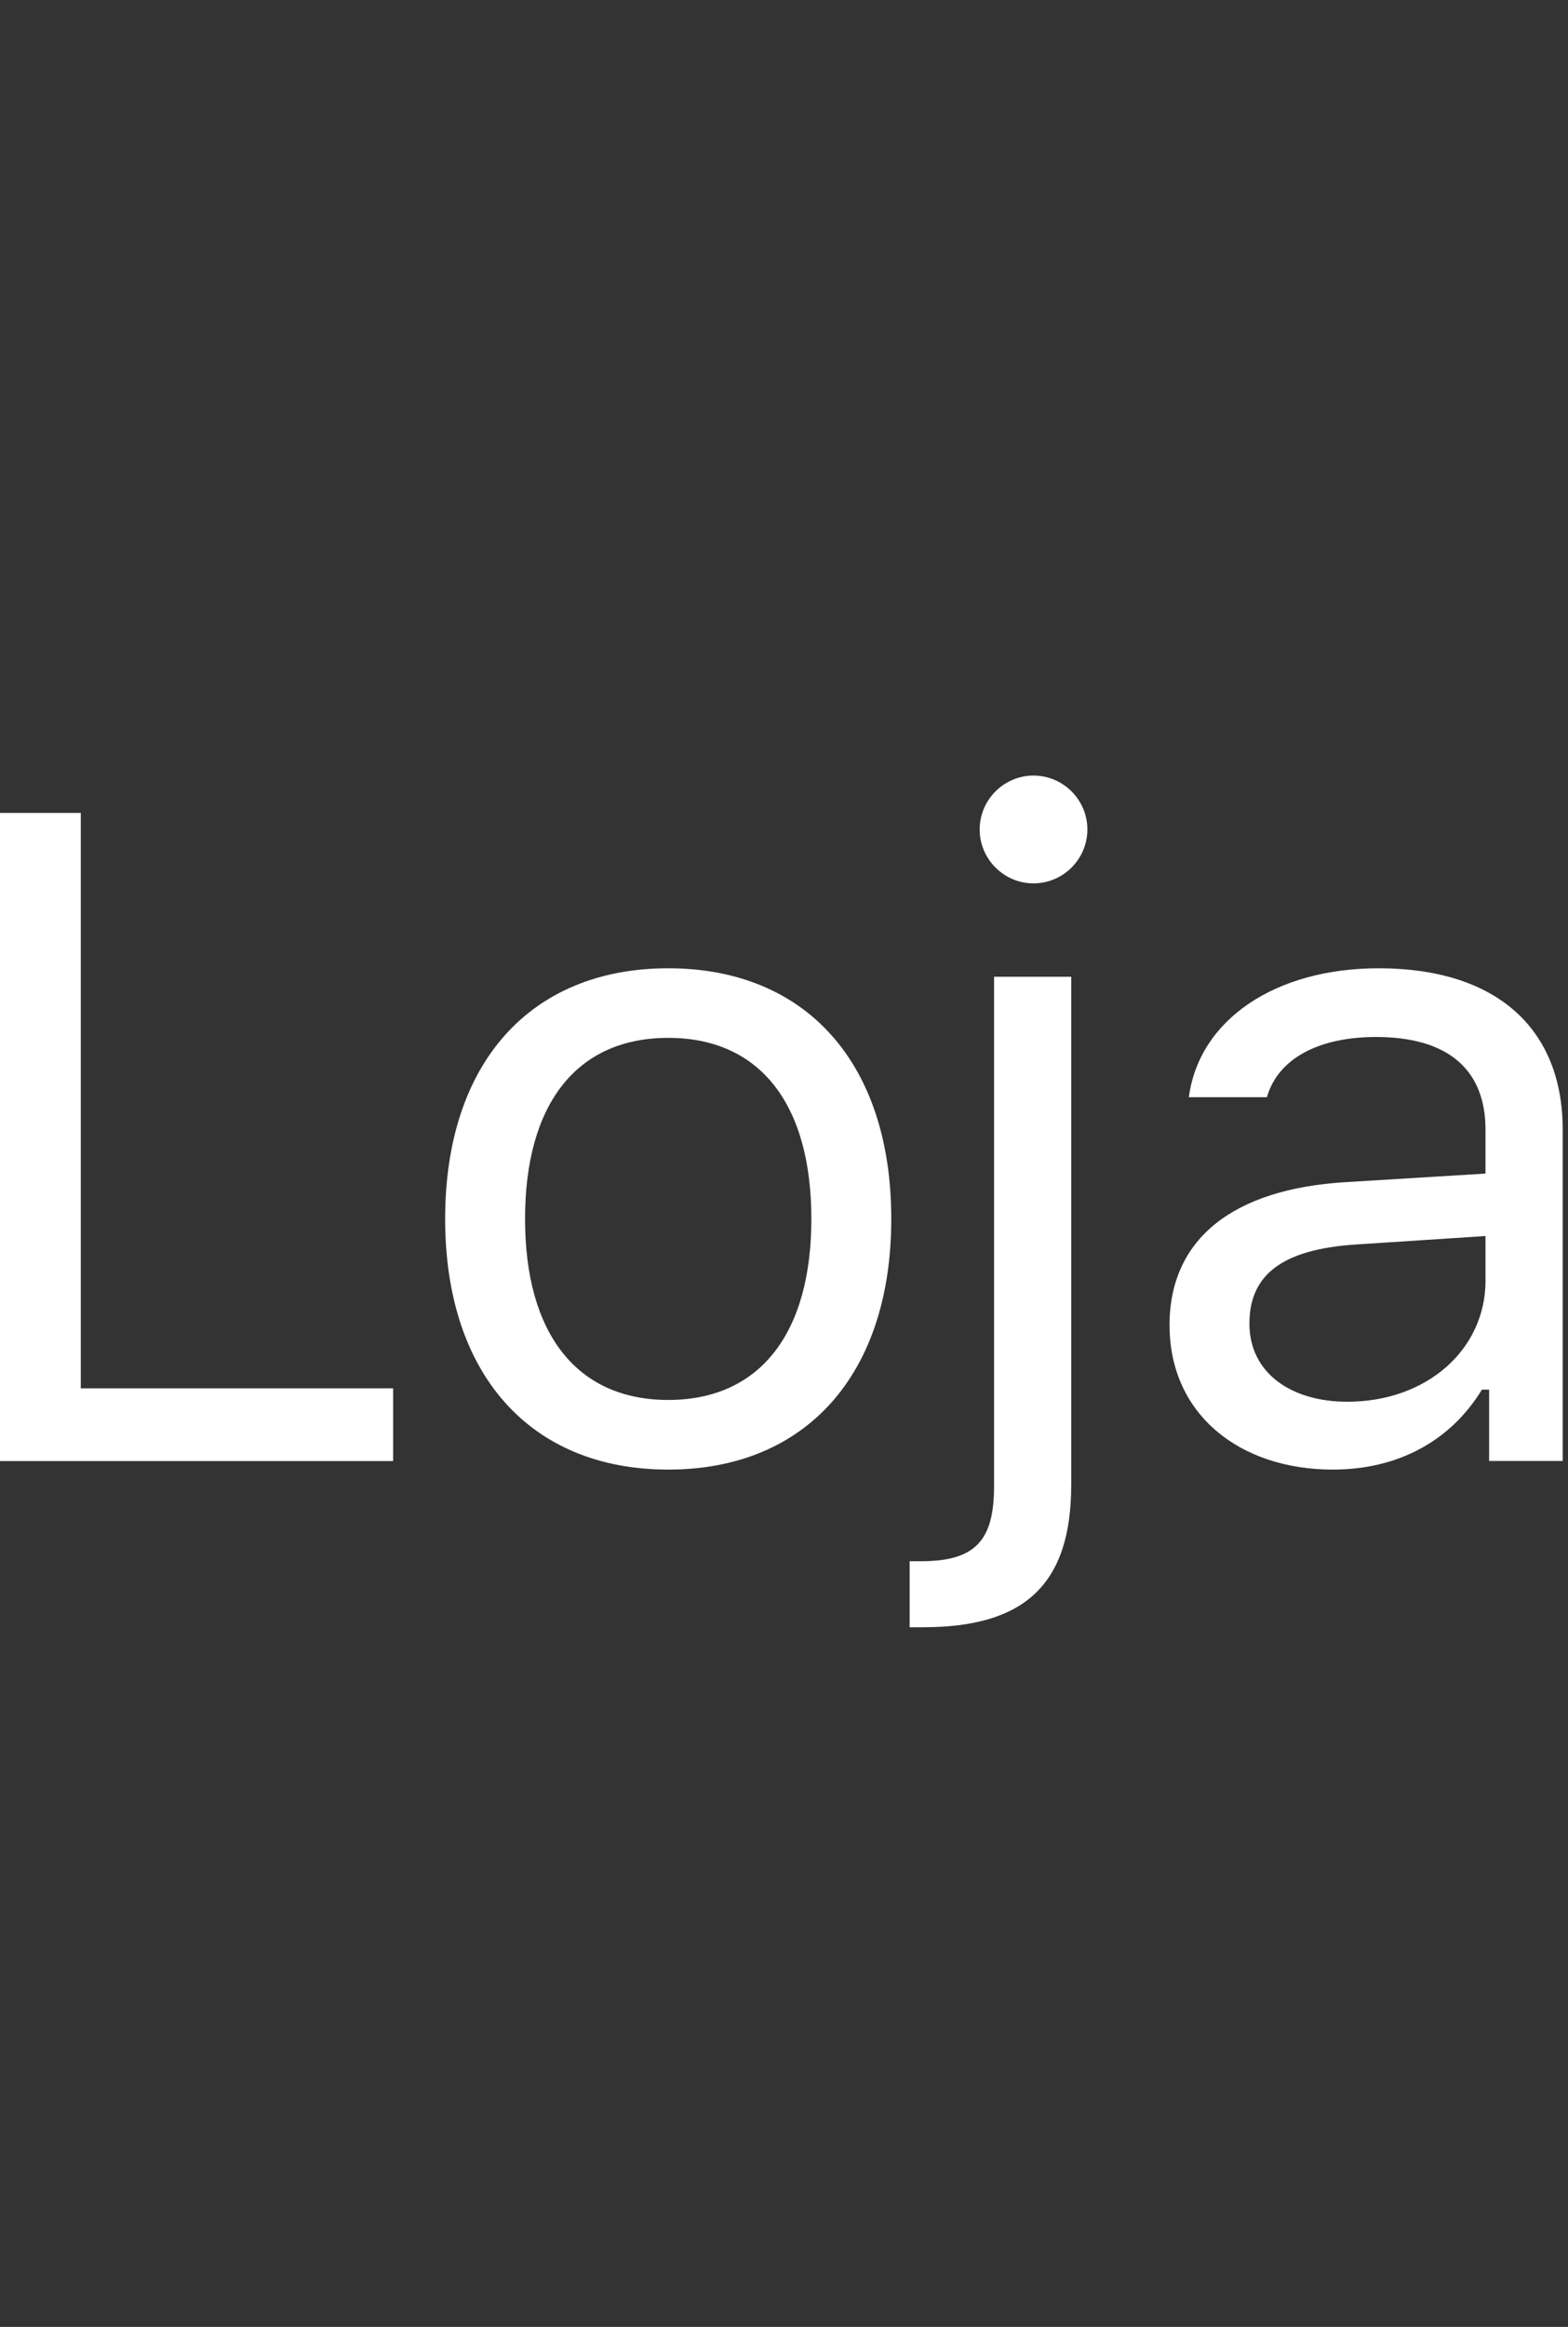 <svg enable-background="new 0 0 29 43" height="43" viewBox="0 0 29 43" width="29" xmlns="http://www.w3.org/2000/svg"><rect x="0" y="0" width="29" height="43" fill="#333333" stroke="none"/><path d="m0 0h29v43h-29z" fill="none"/><path d="m7.271 26.999h-7.271v-11.977h1.494v10.633h5.777v1.345zm.962-4.474c0-2.881 1.577-4.632 4.126-4.632 2.548 0 4.125 1.751 4.125 4.632 0 2.872-1.577 4.632-4.125 4.632-2.549 0-4.126-1.76-4.126-4.632zm6.773 0c0-2.125-.954-3.346-2.647-3.346s-2.648 1.221-2.648 3.346c0 2.116.955 3.345 2.648 3.345s2.647-1.228 2.647-3.345zm4.806 4.914c0 1.843-.863 2.631-2.739 2.631h-.249v-1.22h.216c1.013 0 1.345-.398 1.345-1.387v-9.413h1.428v9.389zm-1.693-12.111c0-.548.448-.996.996-.996s.996.448.996.996-.448.996-.996.996-.996-.448-.996-.996zm3.511 9.164c0-1.602 1.179-2.523 3.263-2.647l2.581-.158v-.814c0-1.103-.689-1.71-2.025-1.71-1.07 0-1.817.407-2.017 1.112h-1.444c.19-1.435 1.602-2.382 3.511-2.382 2.184 0 3.403 1.12 3.403 2.979v6.126h-1.361v-1.319h-.133c-.581.954-1.56 1.478-2.756 1.478-1.734 0-3.021-1.029-3.021-2.665zm5.844-.83v-.821l-2.407.157c-1.361.092-1.959.565-1.959 1.461 0 .913.772 1.444 1.81 1.444 1.47 0 2.557-.963 2.557-2.241z" fill="#fff"/></svg>